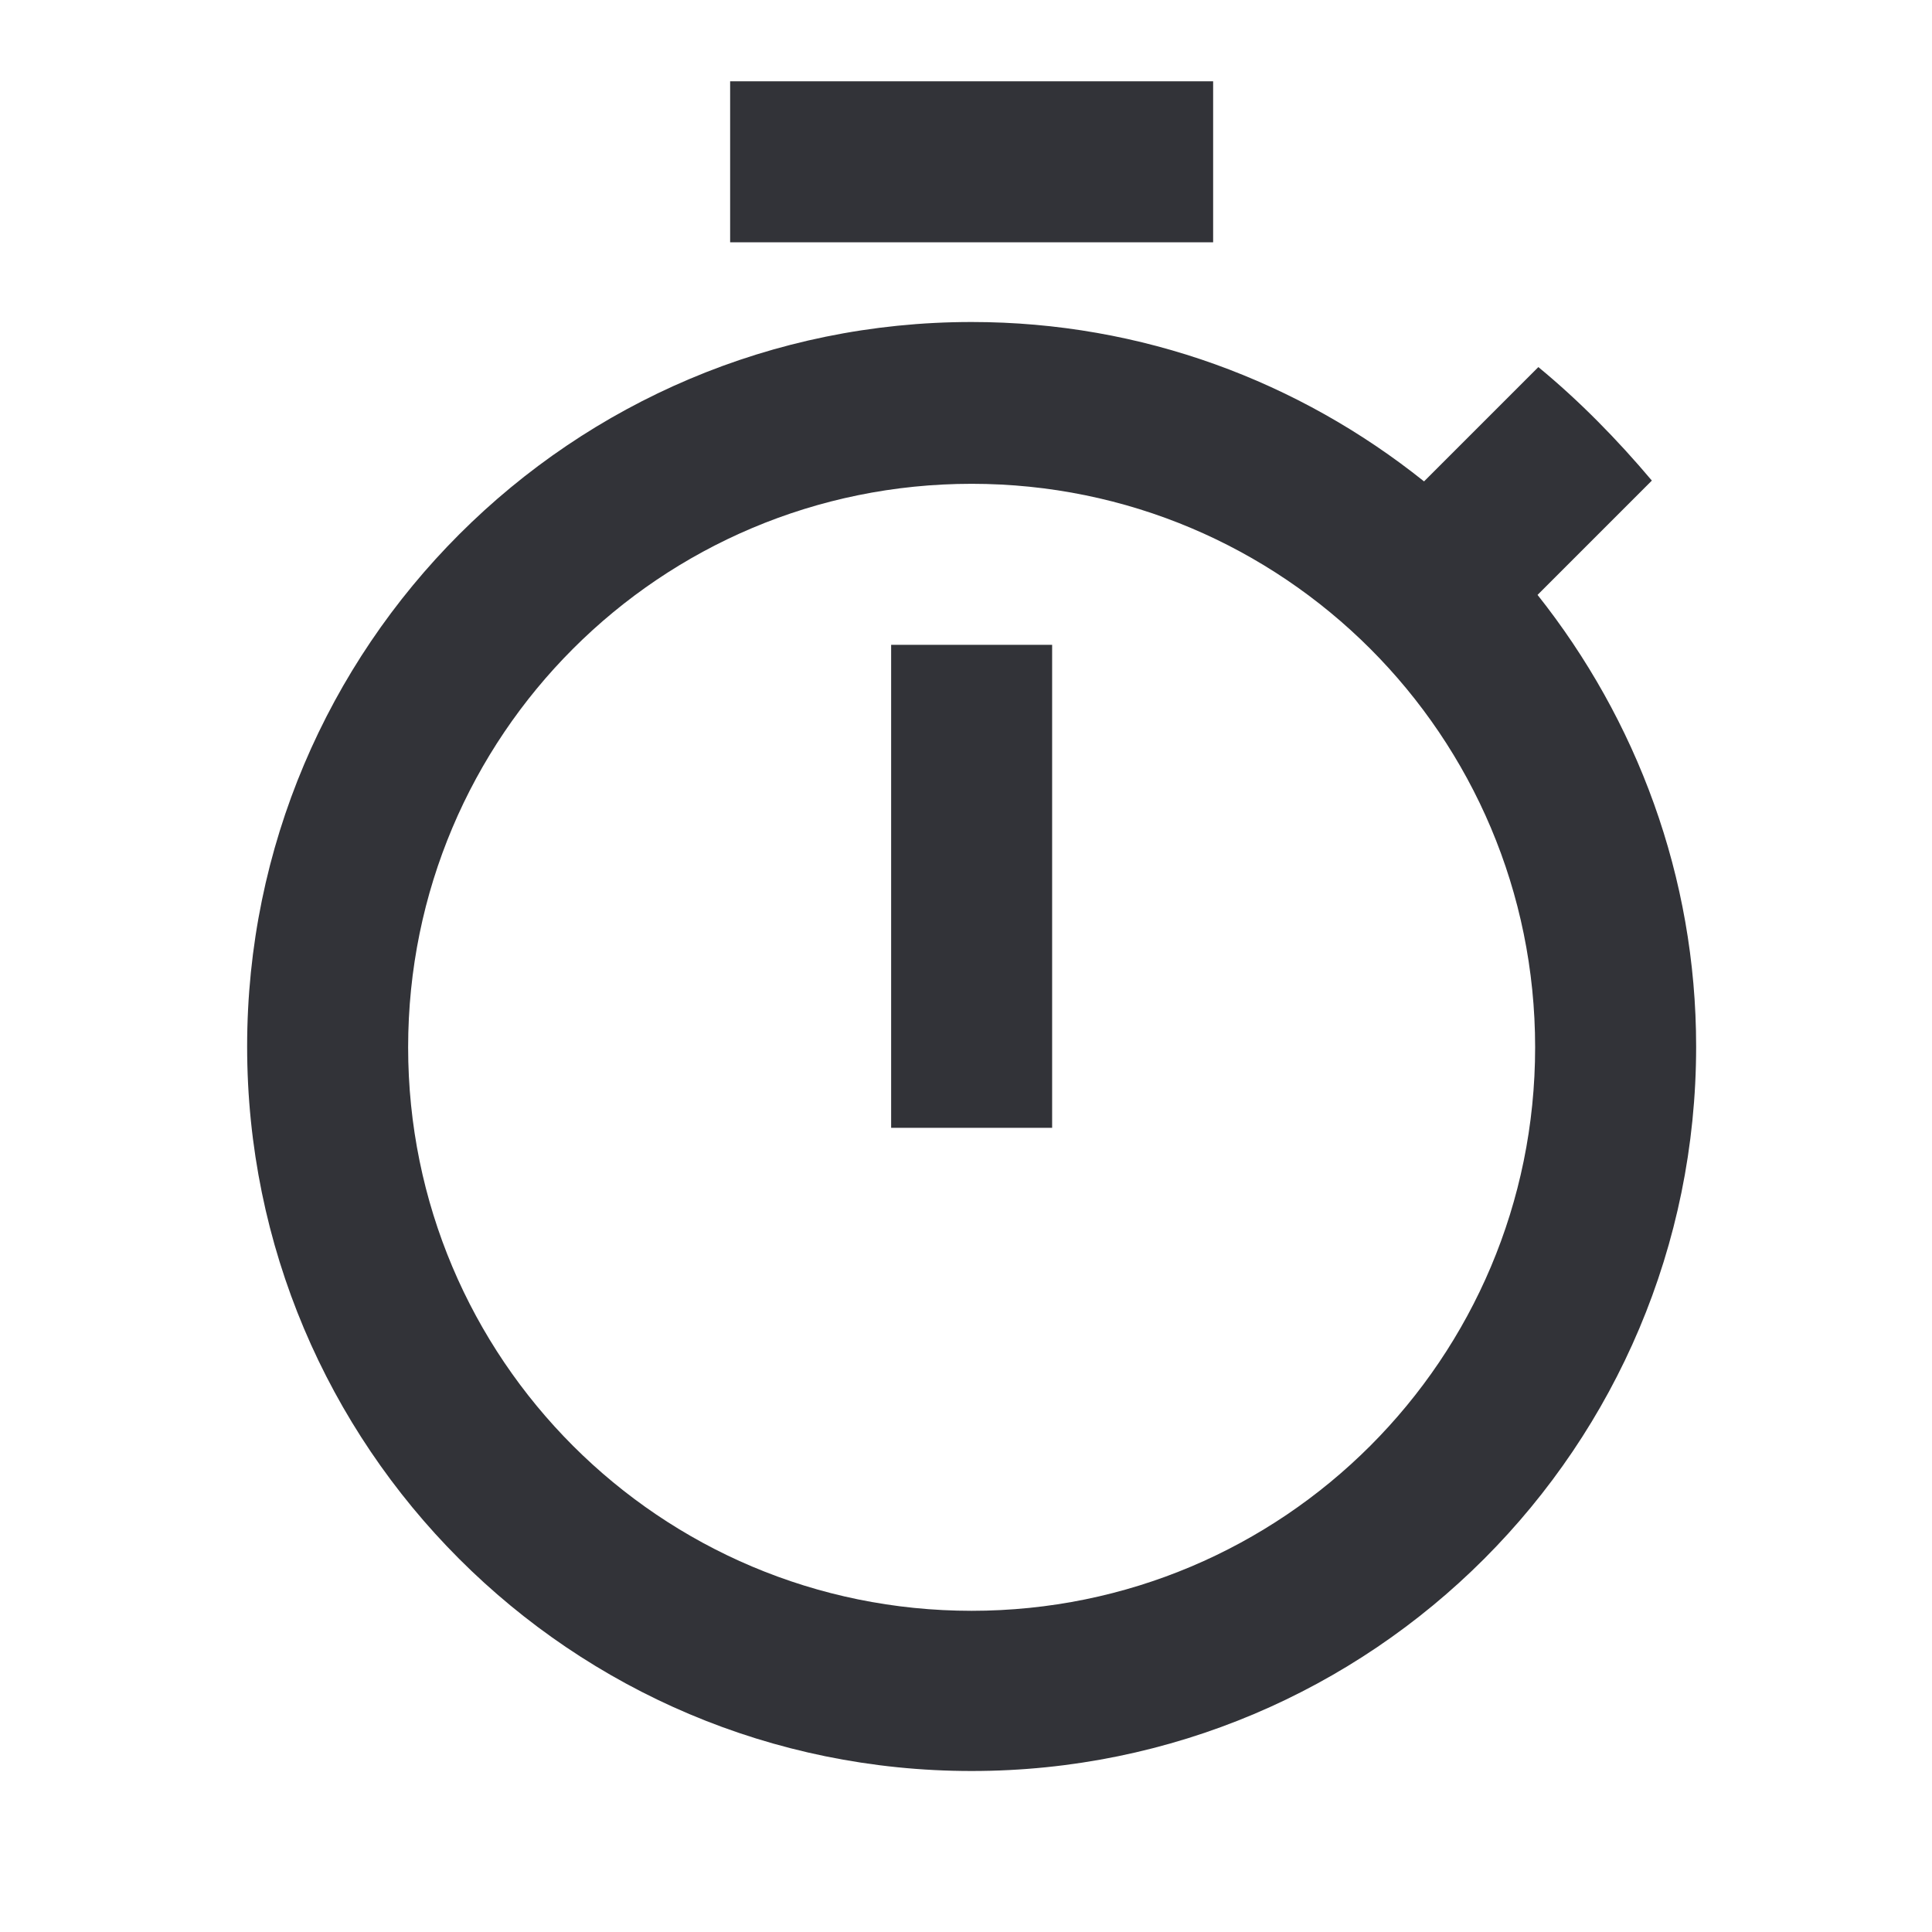 <svg width="48" height="48" viewBox="0 0 48 48" fill="none" xmlns="http://www.w3.org/2000/svg">
<g clip-path="url(#clip0_3332_12943)">
<path d="M30.14 2.02H18.14V6.02H30.14V2.02ZM22.14 28.02H26.14V16.02H22.14V28.02ZM38.2 14.78L41.04 11.94C40.18 10.92 39.24 9.96 38.22 9.12L35.38 11.96C32.28 9.48 28.38 8 24.14 8C14.2 8 6.14 16.06 6.14 26C6.14 35.94 14.18 44 24.14 44C34.1 44 42.14 35.94 42.14 26C42.14 21.78 40.66 17.88 38.2 14.78ZM24.14 40.02C16.4 40.02 10.14 33.76 10.14 26.02C10.14 18.28 16.4 12.02 24.14 12.02C31.88 12.02 38.14 18.28 38.14 26.02C38.14 33.76 31.88 40.02 24.14 40.02Z" fill="#323338"/>
</g>
<defs>
<clipPath id="clip0_3332_12943">
<rect width="48" height="48" fill="white"/>
</clipPath>
</defs>
</svg>
